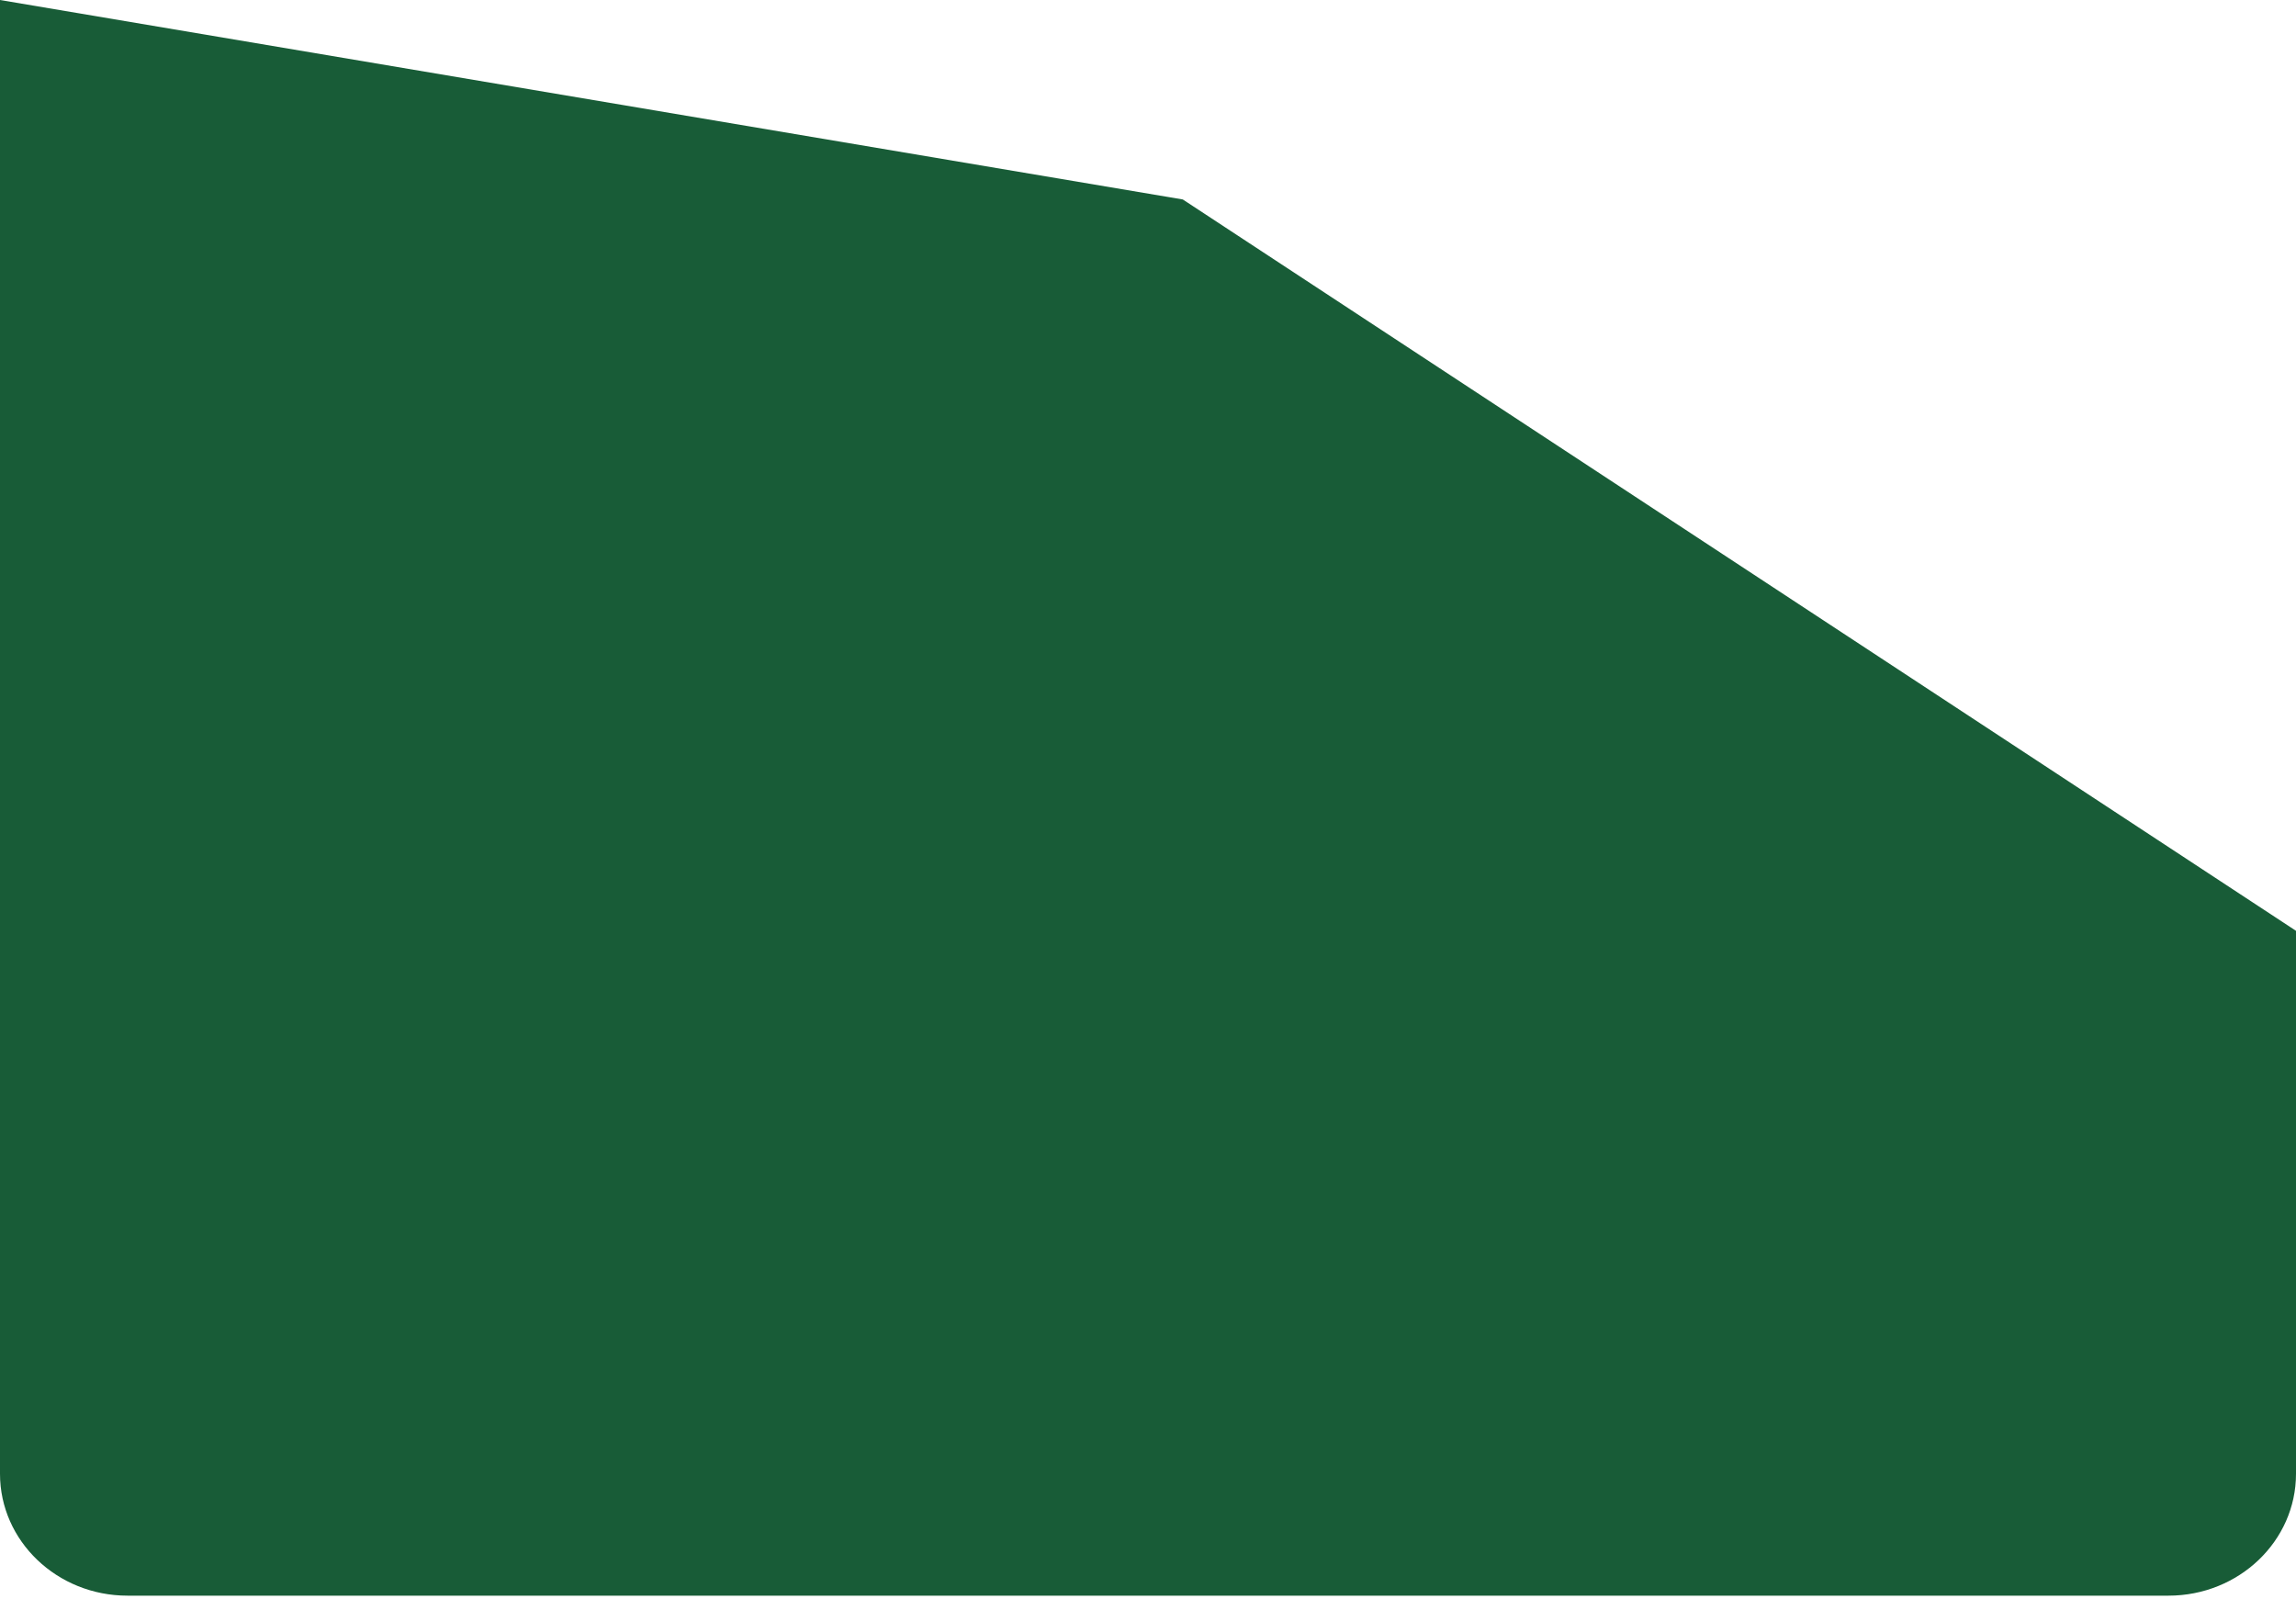 <svg width="56" height="39" viewBox="0 0 56 39" fill="none" xmlns="http://www.w3.org/2000/svg">
<path d="M28.849 4.865L0 0V35.945C0 37.586 1.393 38.917 3.111 38.917H52.889C54.607 38.917 56 37.586 56 35.945V22.702L28.849 4.865Z" fill="#185C37"/>
</svg>
